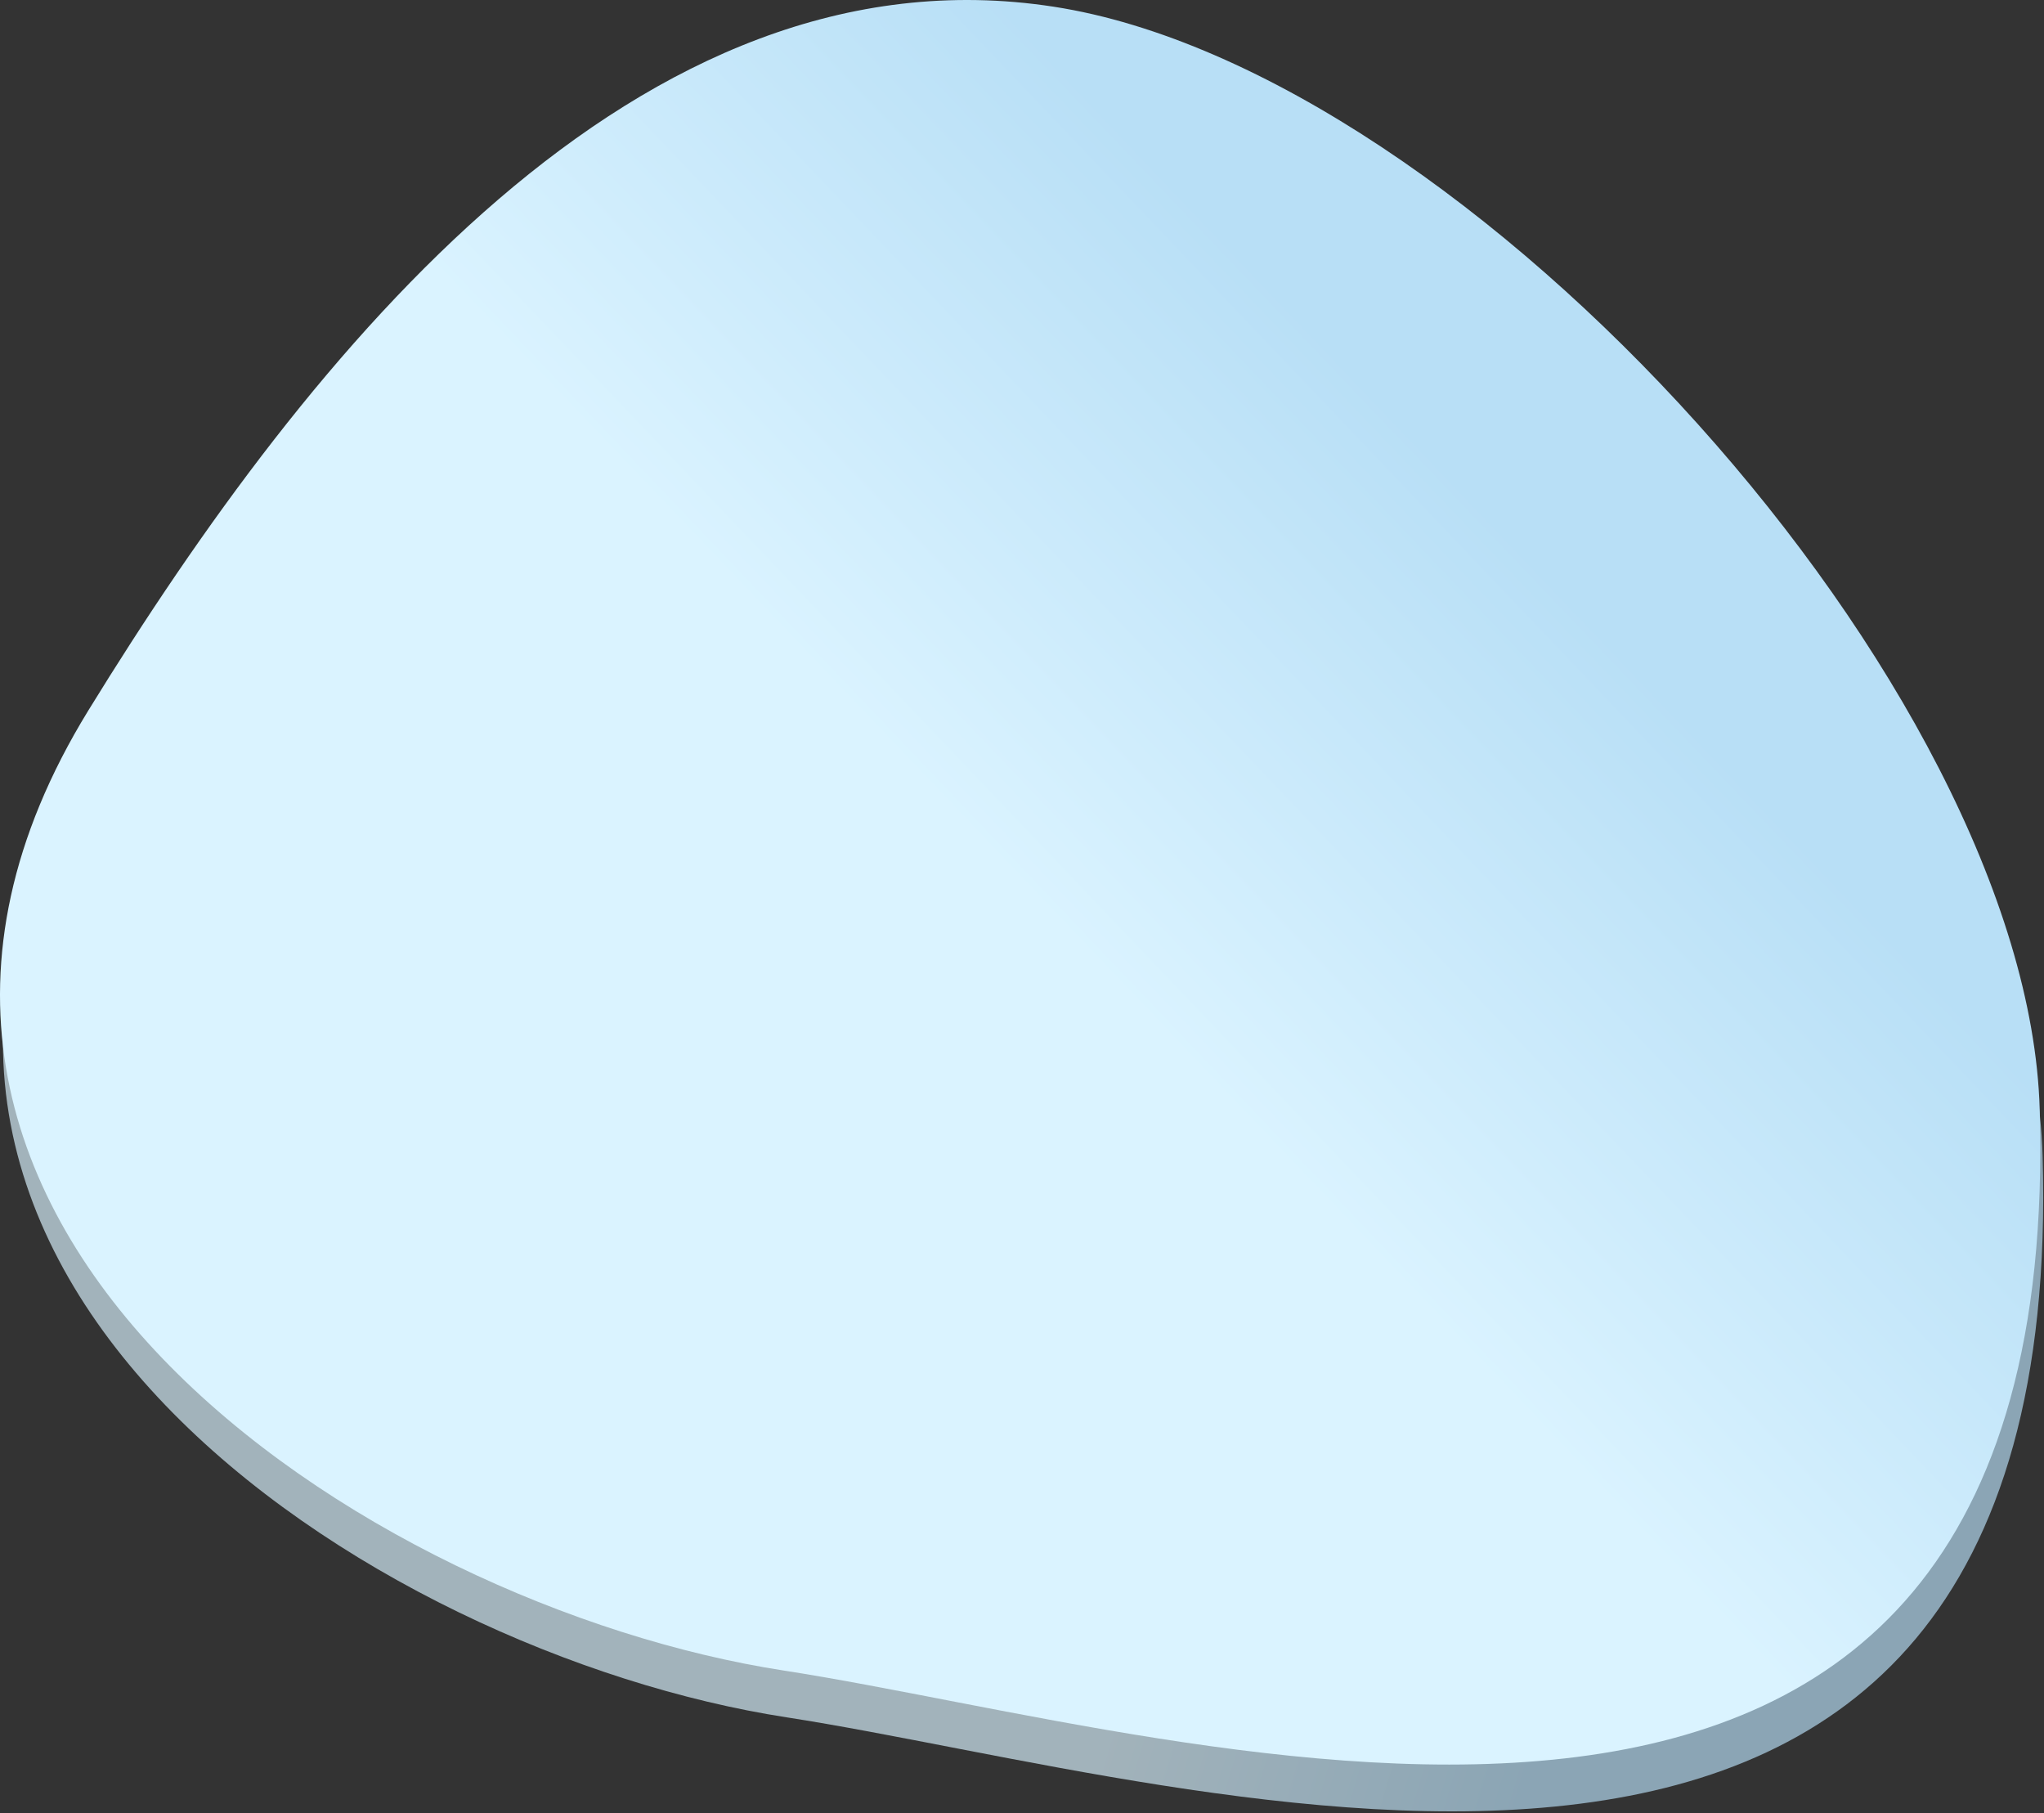 <?xml version="1.0" encoding="UTF-8"?>
<svg width="699px" height="620px" viewBox="0 0 699 620" version="1.1" xmlns="http://www.w3.org/2000/svg" xmlns:xlink="http://www.w3.org/1999/xlink">
    <rect x="0" y="0" width="699" height="620" fill="#333333" stroke="none"/>
    <!-- Generator: Sketch 52.2 (67145) - http://www.bohemiancoding.com/sketch -->
    <title>Group 12</title>
    <desc>Created with Sketch.</desc>
    <defs>
        <linearGradient x1="76.158%" y1="15.892%" x2="93.249%" y2="20.401%" id="linearGradient-1">
            <stop stop-color="#DAF3FF" offset="0%"></stop>
            <stop stop-color="#B8DFF6" offset="100%"></stop>
        </linearGradient>
        <linearGradient x1="47.472%" y1="37.224%" x2="68.237%" y2="19.713%" id="linearGradient-2">
            <stop stop-color="#DAF3FF" offset="0%"></stop>
            <stop stop-color="#B8DFF6" offset="100%"></stop>
        </linearGradient>
    </defs>
    <g id="Page-1" stroke="none" stroke-width="1" fill="none" fill-rule="evenodd">
        <g id="Desktop-HD-1920" transform="translate(-251, -12909)" fill-rule="nonzero">
            <g id="Background-patterns" transform="translate(-707, 40)">
                <g id="Group-12" transform="translate(958, 12869)">
                    <path d="M698.531,395.243 C707.574,707.962 410.947,609.092 268.982,587.161 C127.017,565.23 -76.376,433.863 31.239,258.867 C107.042,135.6 219.391,-3.634 361.356,18.297 C503.321,40.229 694.367,251.235 698.531,395.243 Z" id="Oval" fill="url(#linearGradient-1)" opacity="0.665"></path>
                    <path d="M697.531,379.243 C706.574,691.962 409.947,593.092 267.982,571.161 C126.017,549.23 -77.376,417.863 30.239,242.867 C106.042,119.6 218.391,-19.634 360.356,2.297 C502.321,24.229 693.367,235.235 697.531,379.243 Z" id="Oval" fill="url(#linearGradient-2)"></path>
                </g>
            </g>
        </g>
    </g>
</svg>
